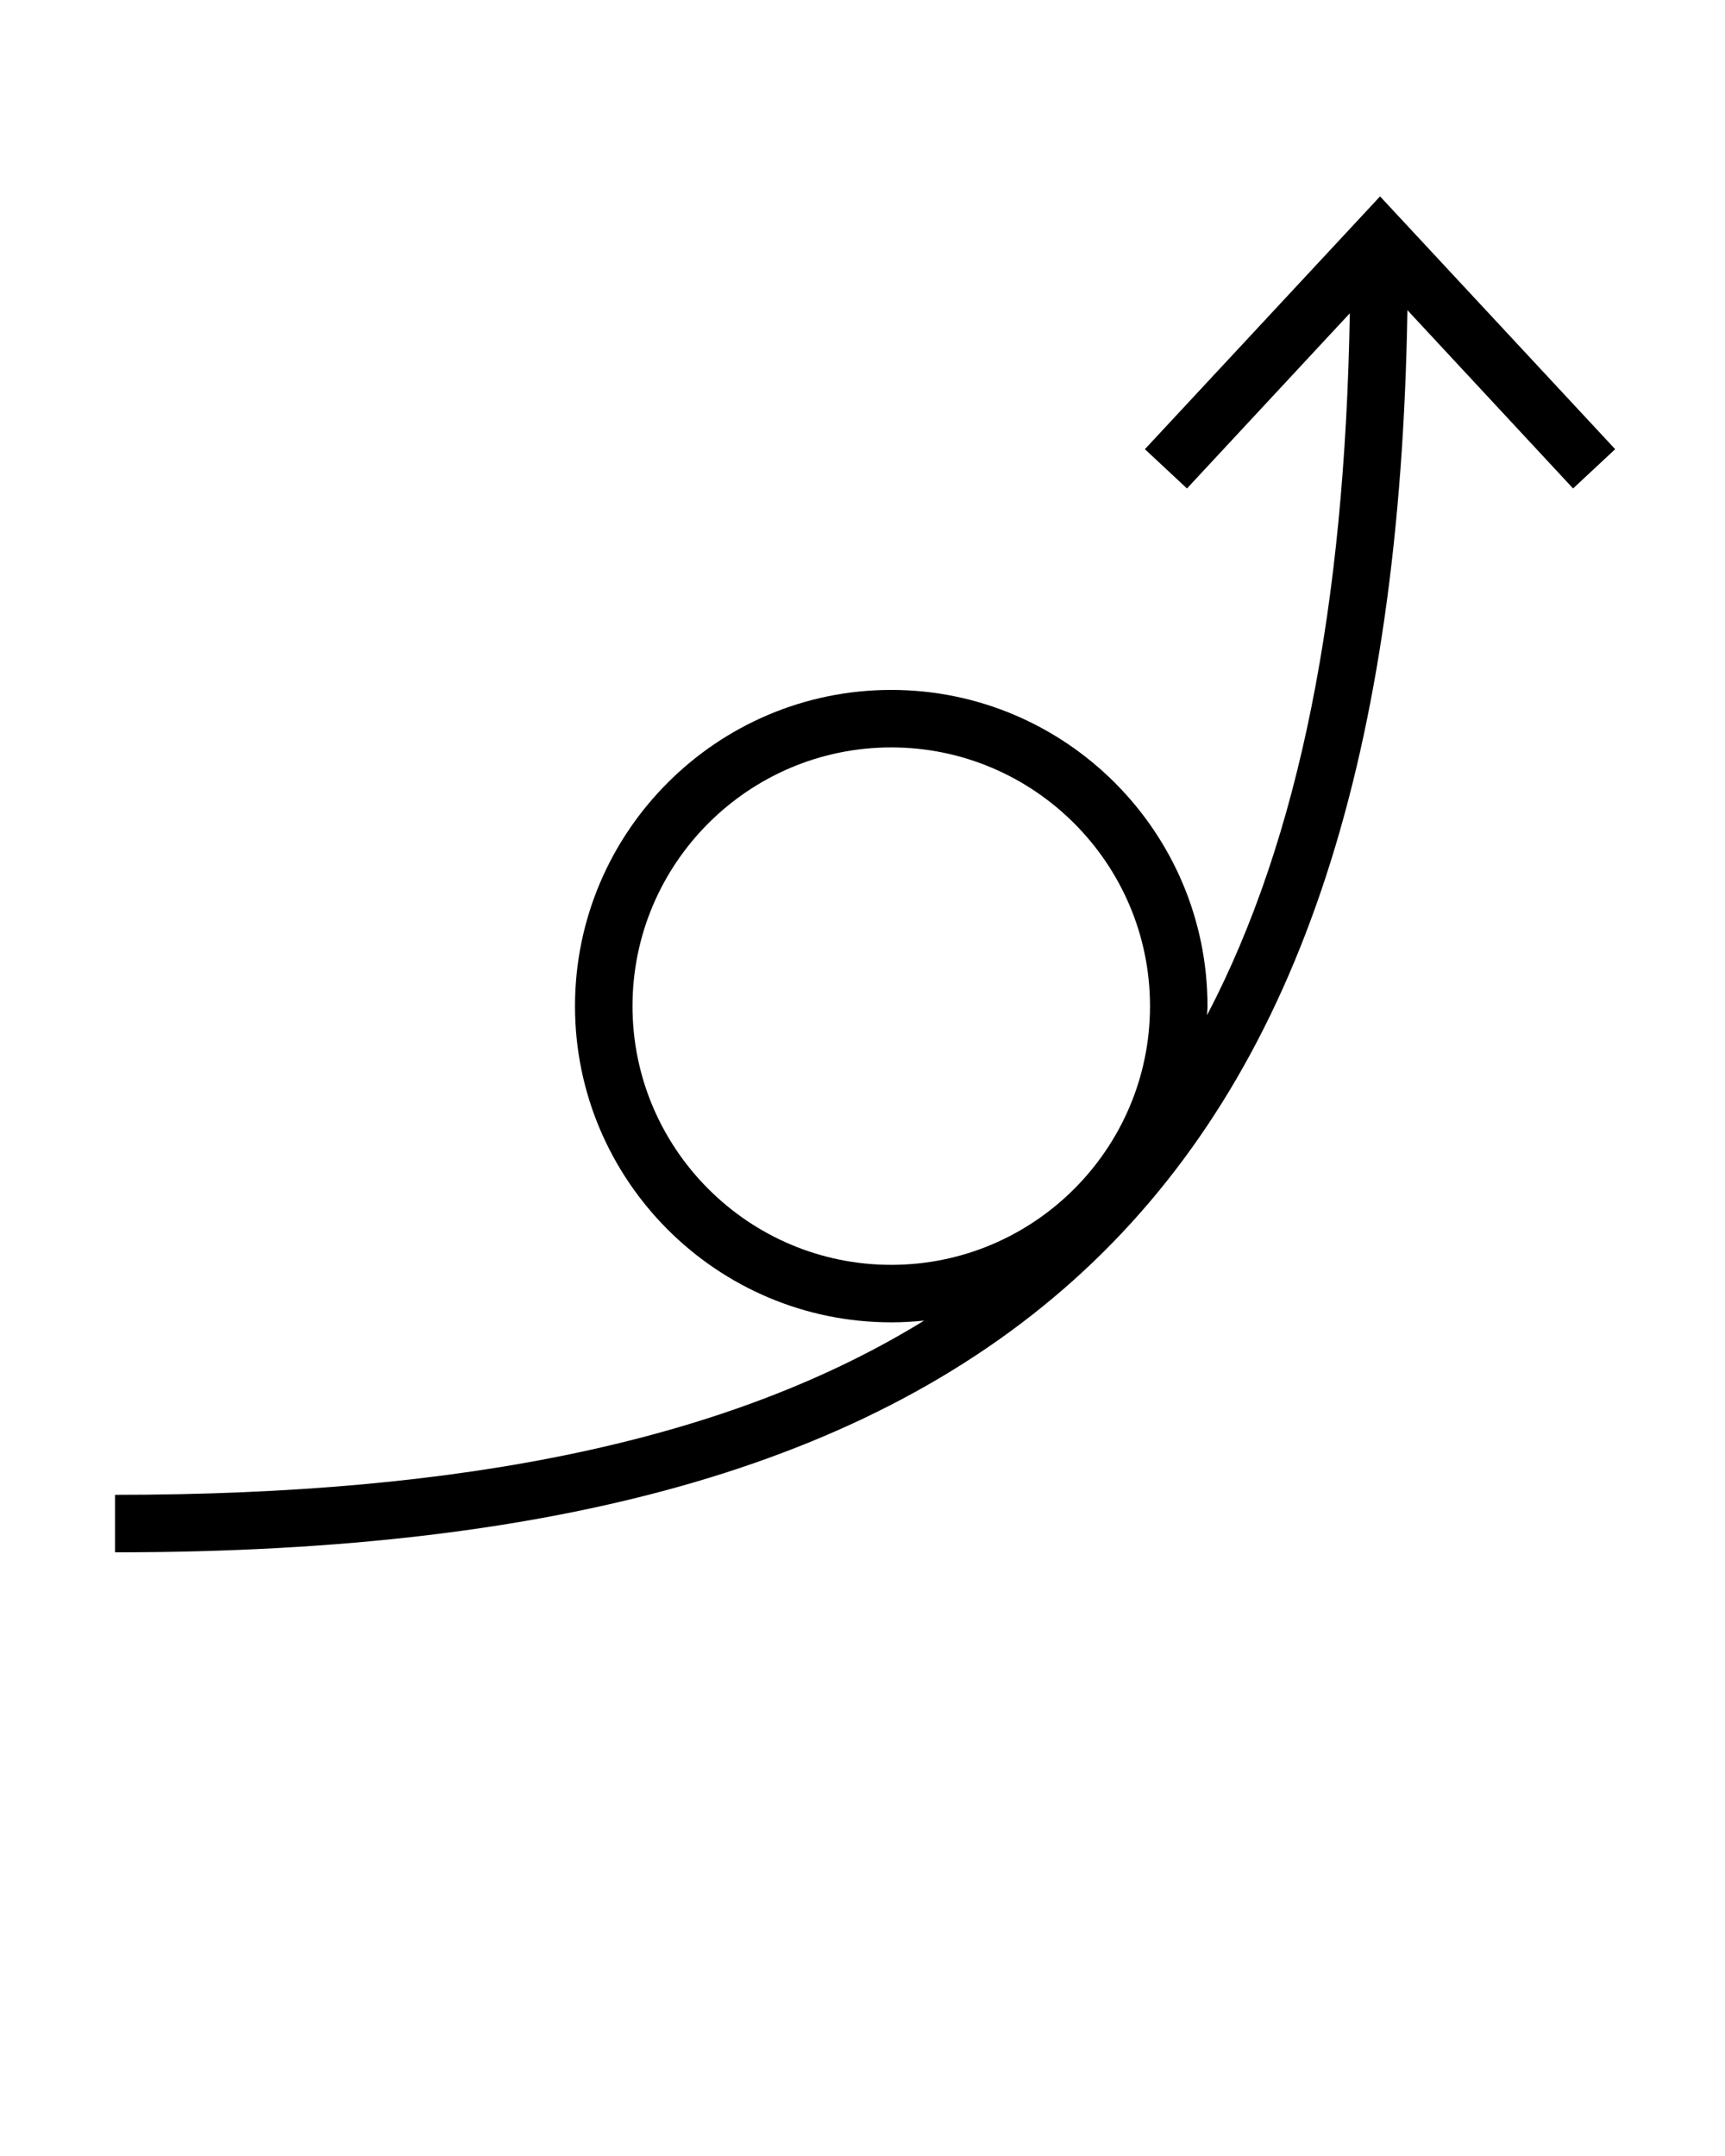 <svg xmlns="http://www.w3.org/2000/svg" xmlns:xlink="http://www.w3.org/1999/xlink" version="1.1" fill="primary" x="0px" y="0px" viewBox="0 0 30 37.5" xml:space="preserve"><g transform="translate(-450 -260)"><path xmlns="http://www.w3.org/2000/svg" xmlns:xlink="http://www.w3.org/1999/xlink" d="M469.911,267.813l0.732,0.683l2.832-3.047c-0.087,5.094-0.871,9.124-2.483,12.209   c0.001-0.053,0.008-0.104,0.008-0.158c0-3.032-2.468-5.5-5.5-5.5s-5.5,2.468-5.5,5.5s2.468,5.5,5.5,5.5   c0.193,0,0.384-0.011,0.571-0.03c-3.372,2.077-7.979,3.03-14.071,3.03v1c15.672,0,22.228-6.292,22.477-21.605l2.881,3.101   l0.732-0.683l-4.089-4.397L469.911,267.813z M461,277.5c0-2.481,2.019-4.5,4.5-4.5s4.5,2.019,4.5,4.5s-2.019,4.5-4.5,4.5   S461,279.981,461,277.5z"/></g></svg>
